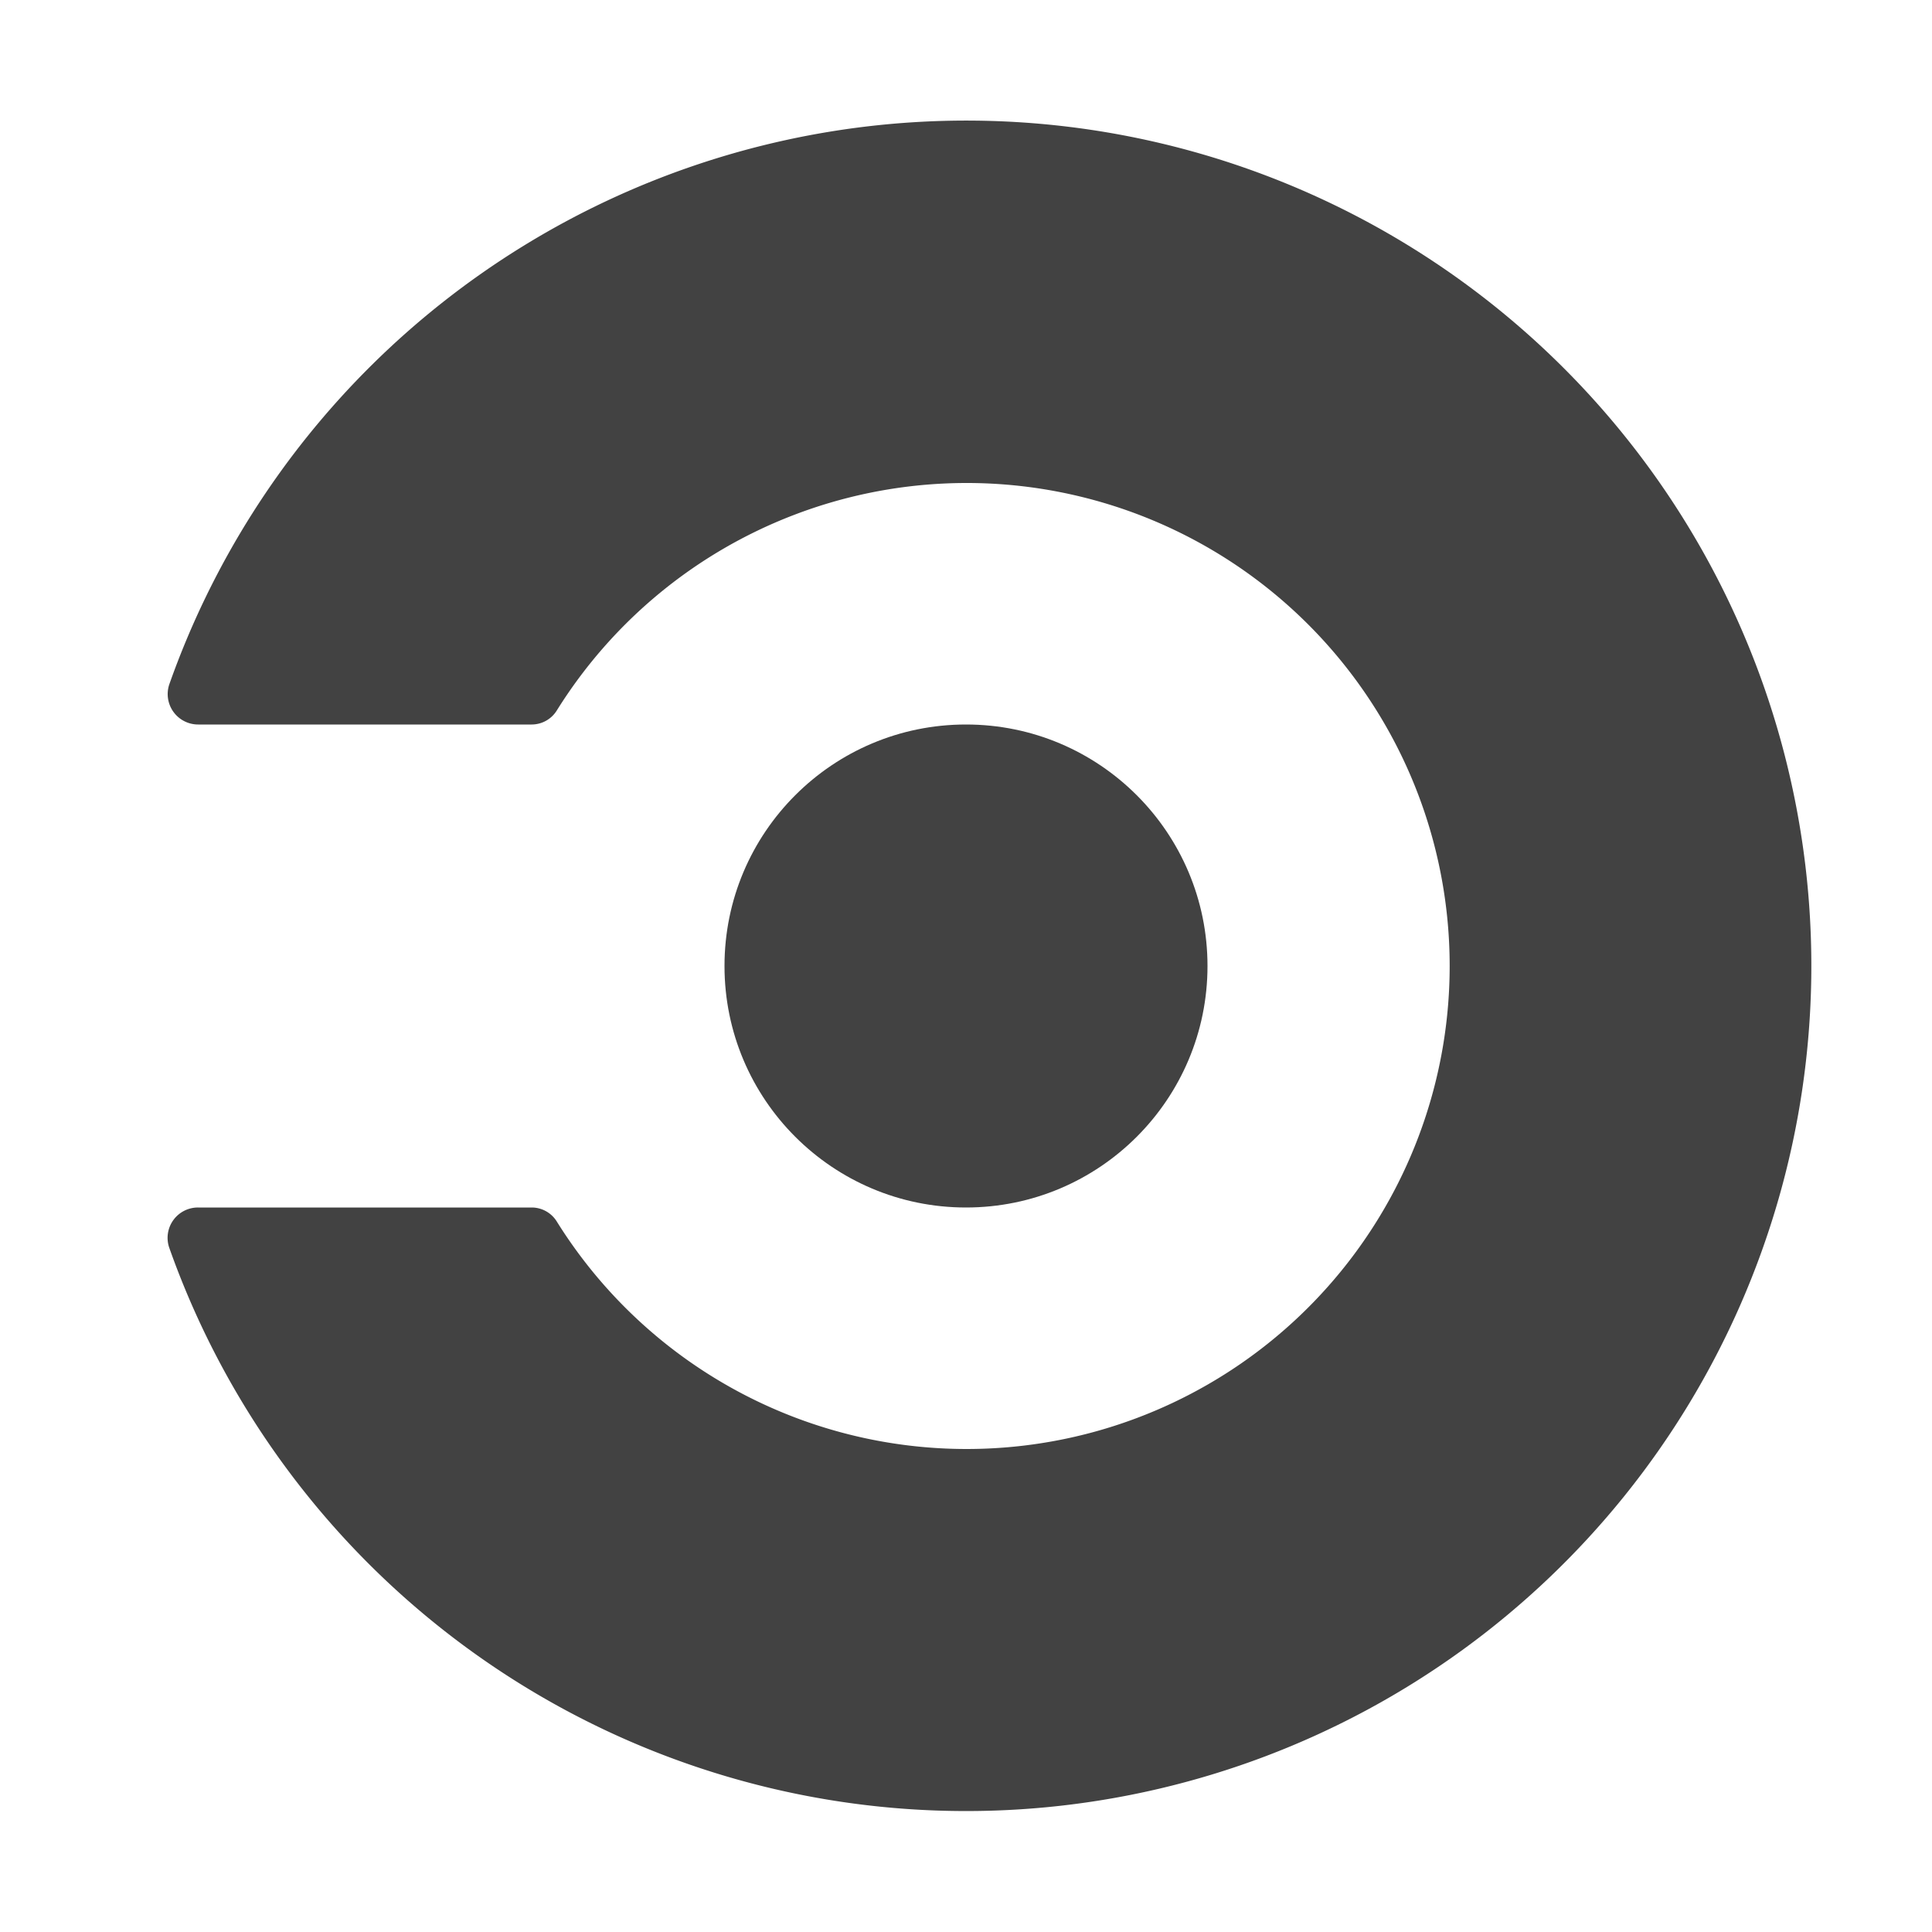 <svg xmlns="http://www.w3.org/2000/svg" width="1em" height="1em" viewBox="0 0 32 32"><circle cx="16" cy="16" r="4" fill="#424242"/><path fill="#424242" d="M17.73 2.104a14 14 0 0 0-14.927 9.234a.504.504 0 0 0 .48.662h5.525a.49.49 0 0 0 .416-.235a8 8 0 1 1 0 8.47A.49.49 0 0 0 8.81 20H3.28a.503.503 0 0 0-.479.66a14 14 0 1 0 14.93-18.556Z"/></svg>